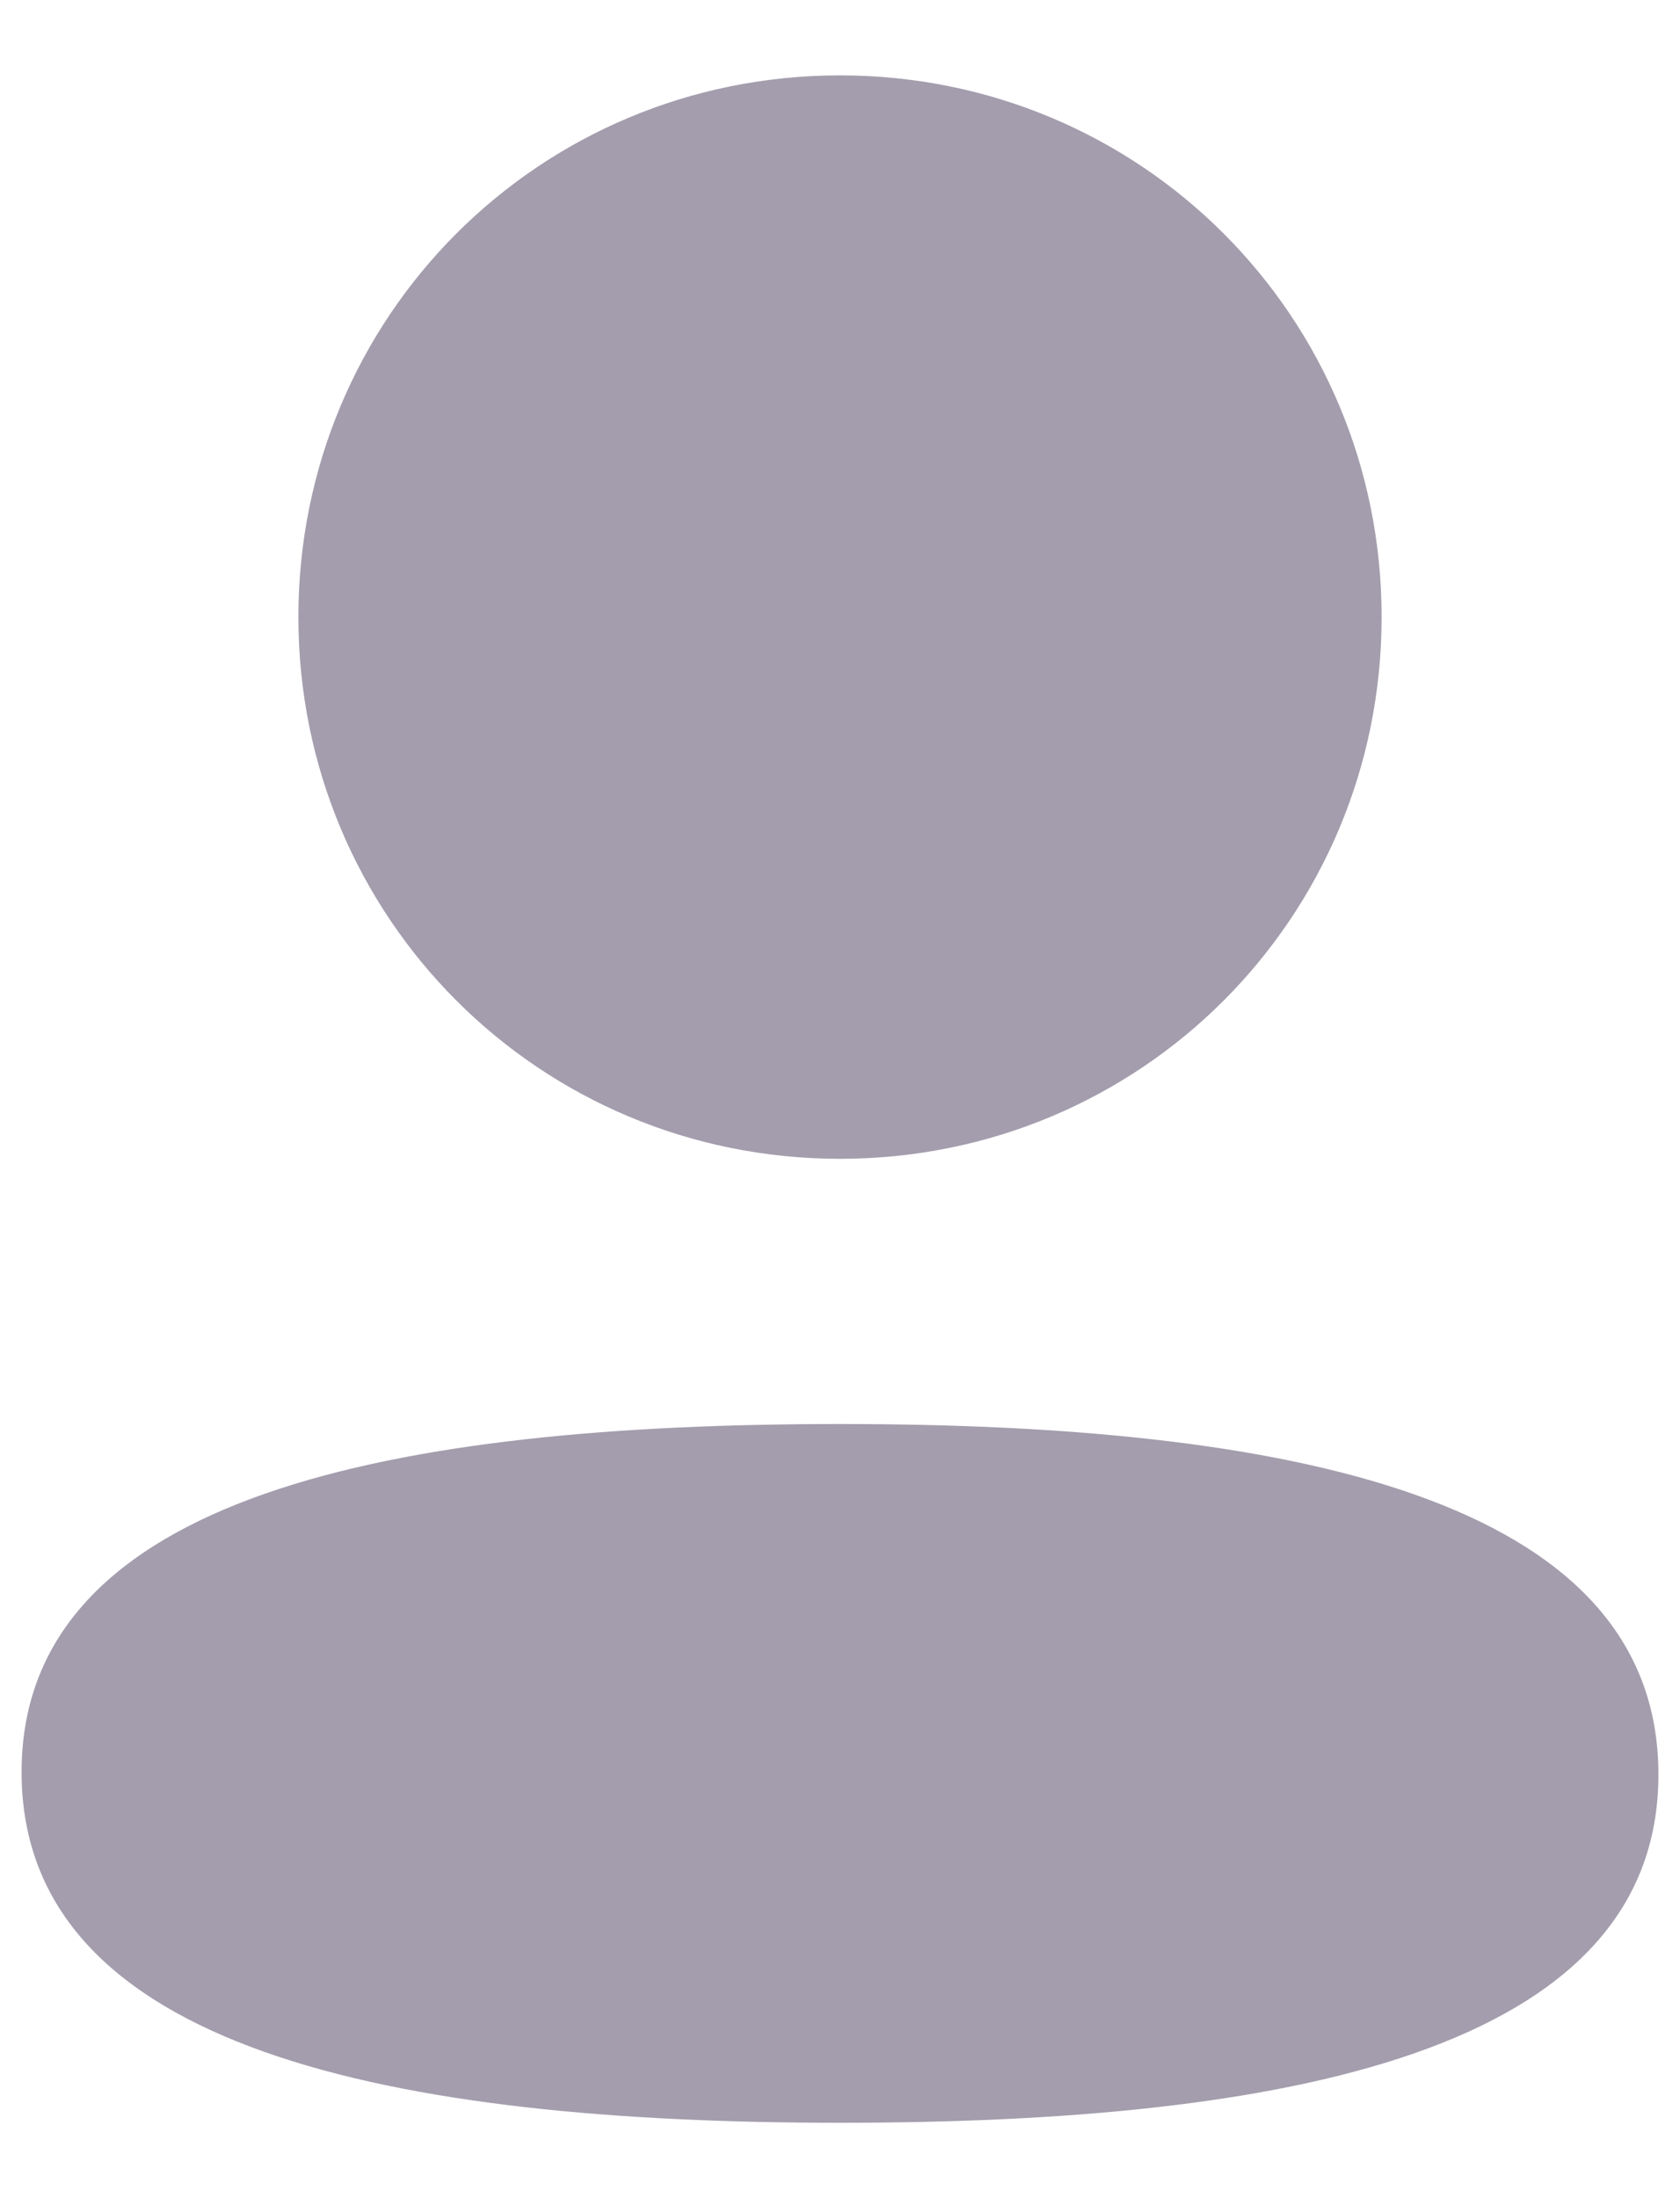 <svg width="13" height="17" viewBox="0 0 13 17" fill="none" xmlns="http://www.w3.org/2000/svg">
<path d="M6.5 11.013C9.935 11.013 12.833 11.571 12.833 13.724C12.833 15.879 9.916 16.417 6.5 16.417C3.066 16.417 0.167 15.859 0.167 13.705C0.167 11.551 3.084 11.013 6.5 11.013ZM6.5 0.583C8.827 0.583 10.691 2.447 10.691 4.772C10.691 7.097 8.827 8.962 6.5 8.962C4.174 8.962 2.309 7.097 2.309 4.772C2.309 2.447 4.174 0.583 6.5 0.583Z" fill="#A39DAD"/>
</svg>
